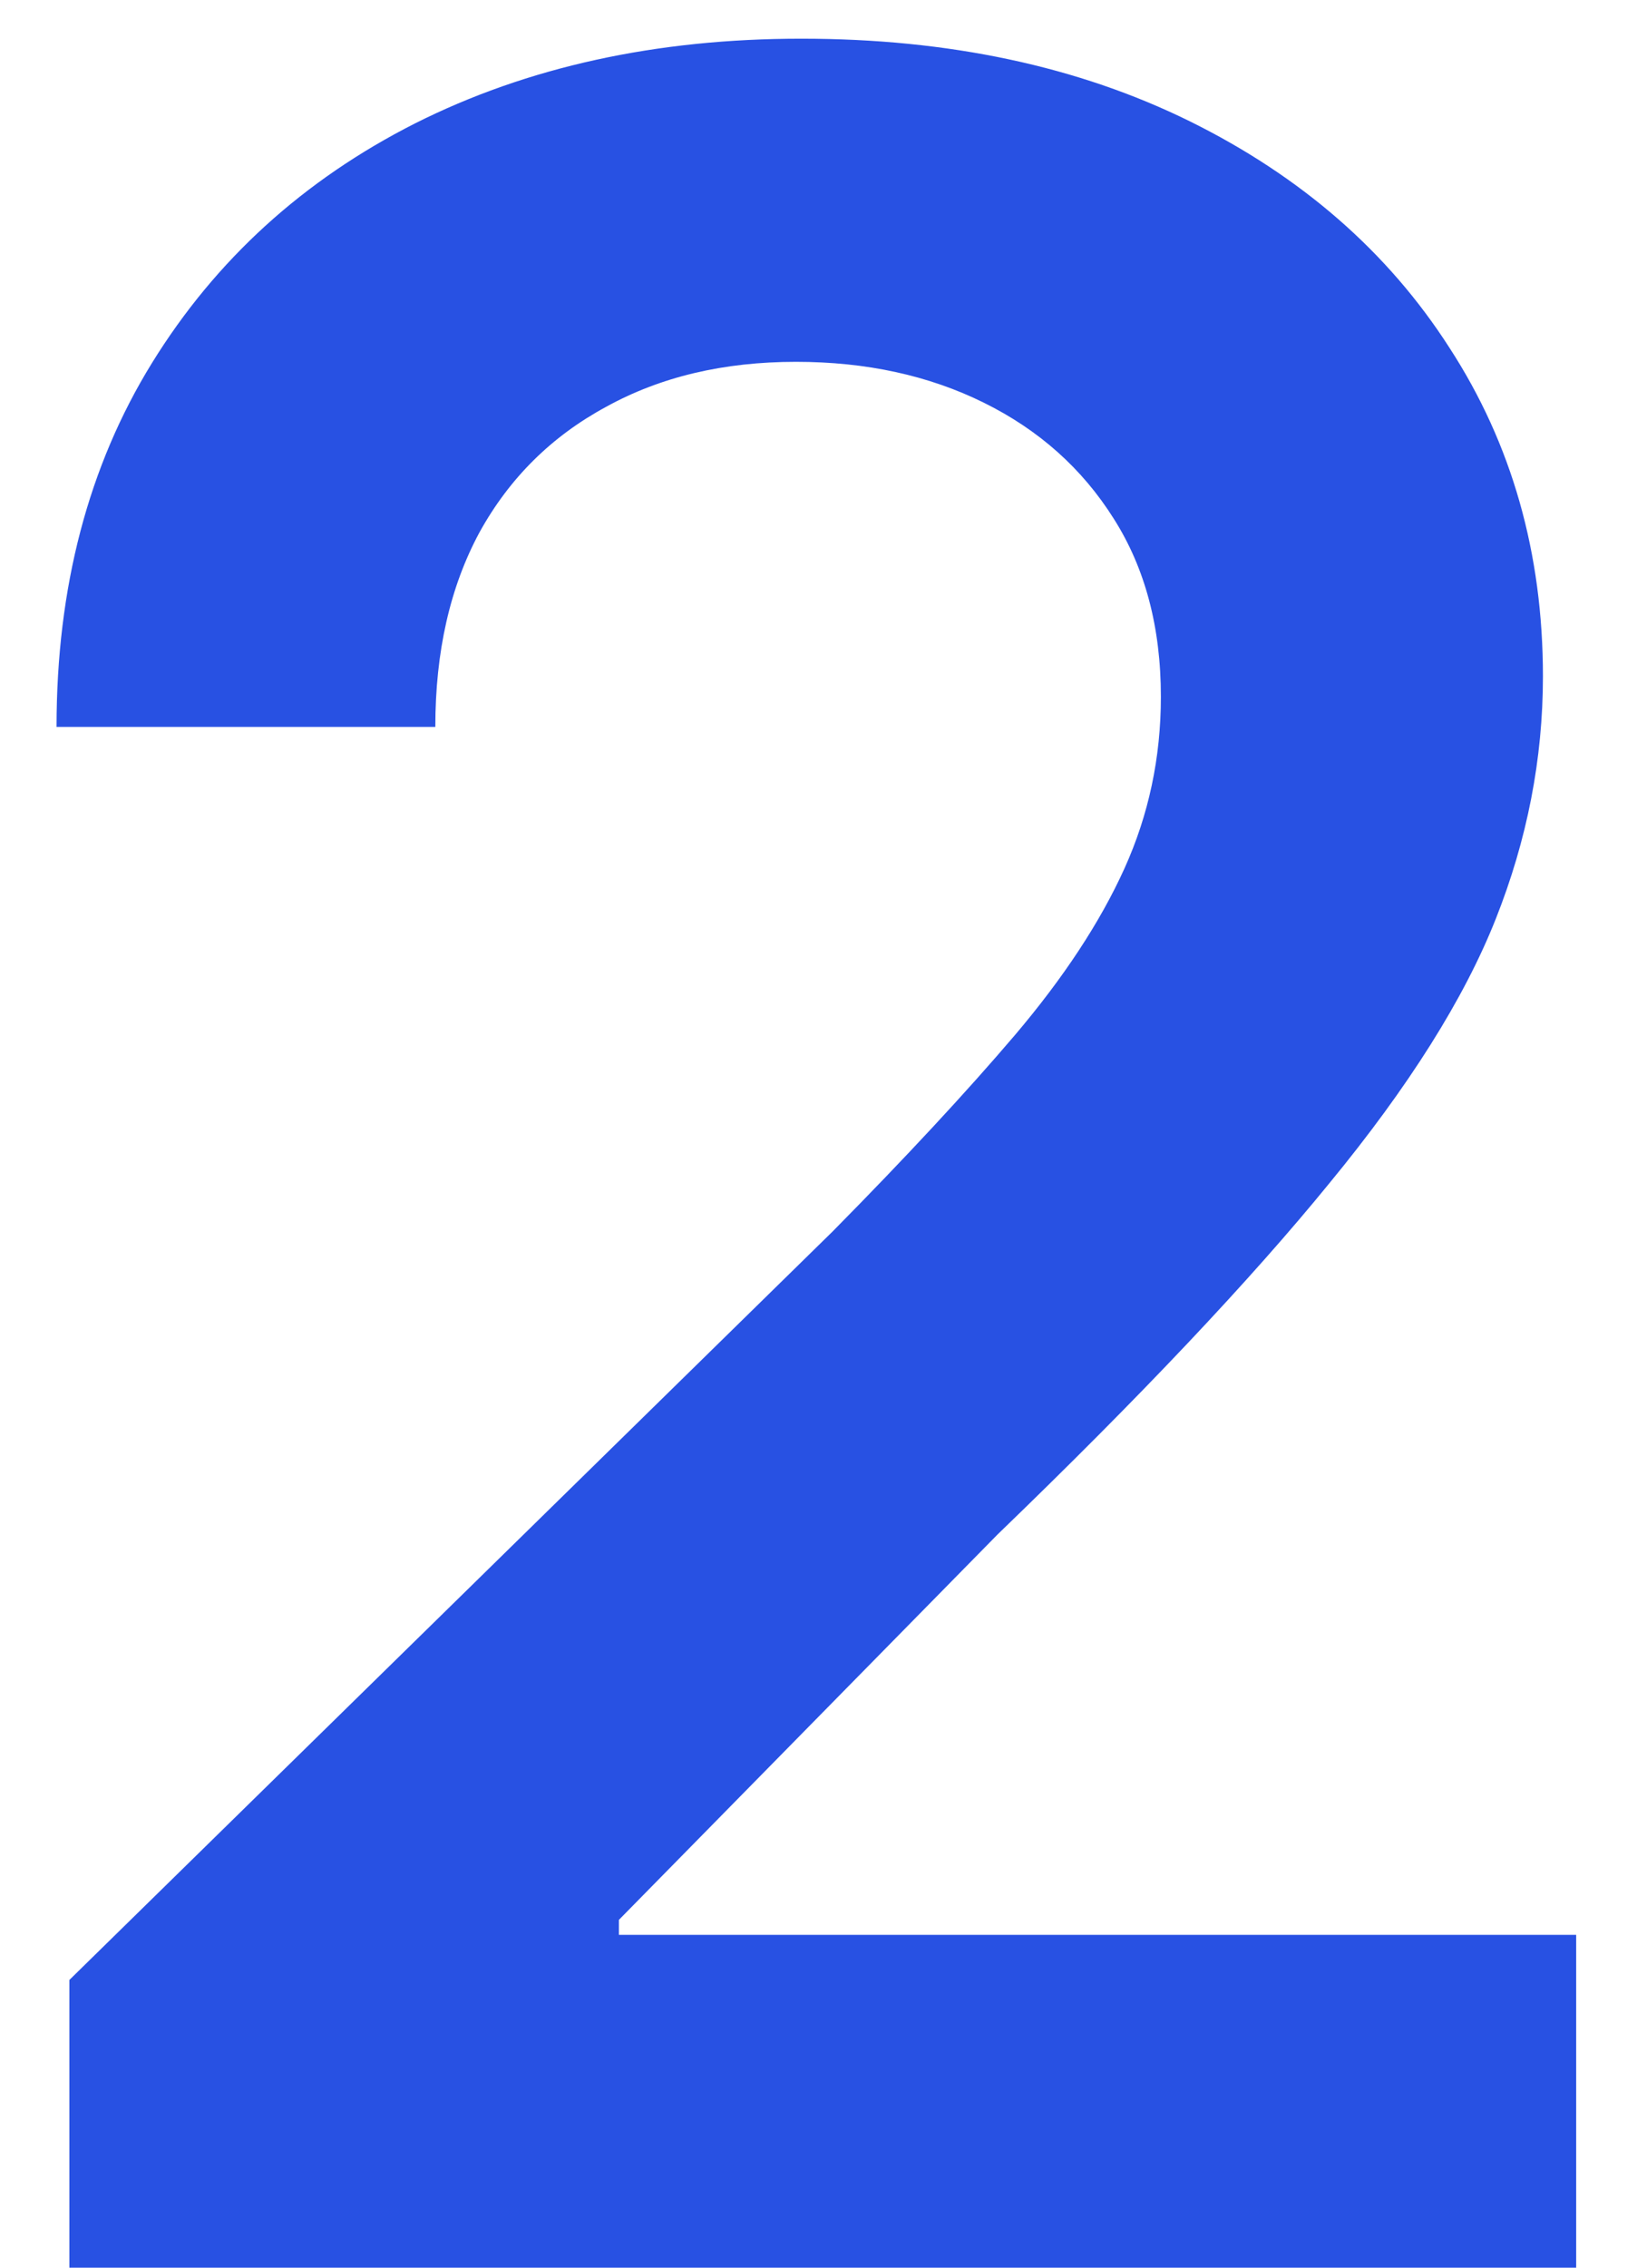 <svg width="13" height="18" viewBox="0 0 13 18" fill="none" xmlns="http://www.w3.org/2000/svg">
<path d="M0.551 18V15.716L6.611 9.776C7.19 9.19 7.673 8.67 8.06 8.216C8.446 7.761 8.736 7.321 8.929 6.895C9.122 6.469 9.219 6.014 9.219 5.531C9.219 4.98 9.094 4.509 8.844 4.116C8.594 3.719 8.25 3.412 7.812 3.196C7.375 2.98 6.878 2.872 6.321 2.872C5.747 2.872 5.244 2.991 4.812 3.23C4.381 3.463 4.045 3.795 3.807 4.227C3.574 4.659 3.457 5.173 3.457 5.77H0.449C0.449 4.662 0.702 3.699 1.207 2.881C1.713 2.062 2.409 1.429 3.295 0.98C4.188 0.531 5.21 0.307 6.364 0.307C7.534 0.307 8.562 0.526 9.449 0.963C10.335 1.401 11.023 2 11.511 2.761C12.006 3.523 12.253 4.392 12.253 5.369C12.253 6.023 12.128 6.665 11.878 7.295C11.628 7.926 11.188 8.625 10.557 9.392C9.932 10.159 9.054 11.088 7.923 12.179L4.915 15.239V15.358H12.517V18H0.551Z" fill="#2851E3"/>
</svg>
